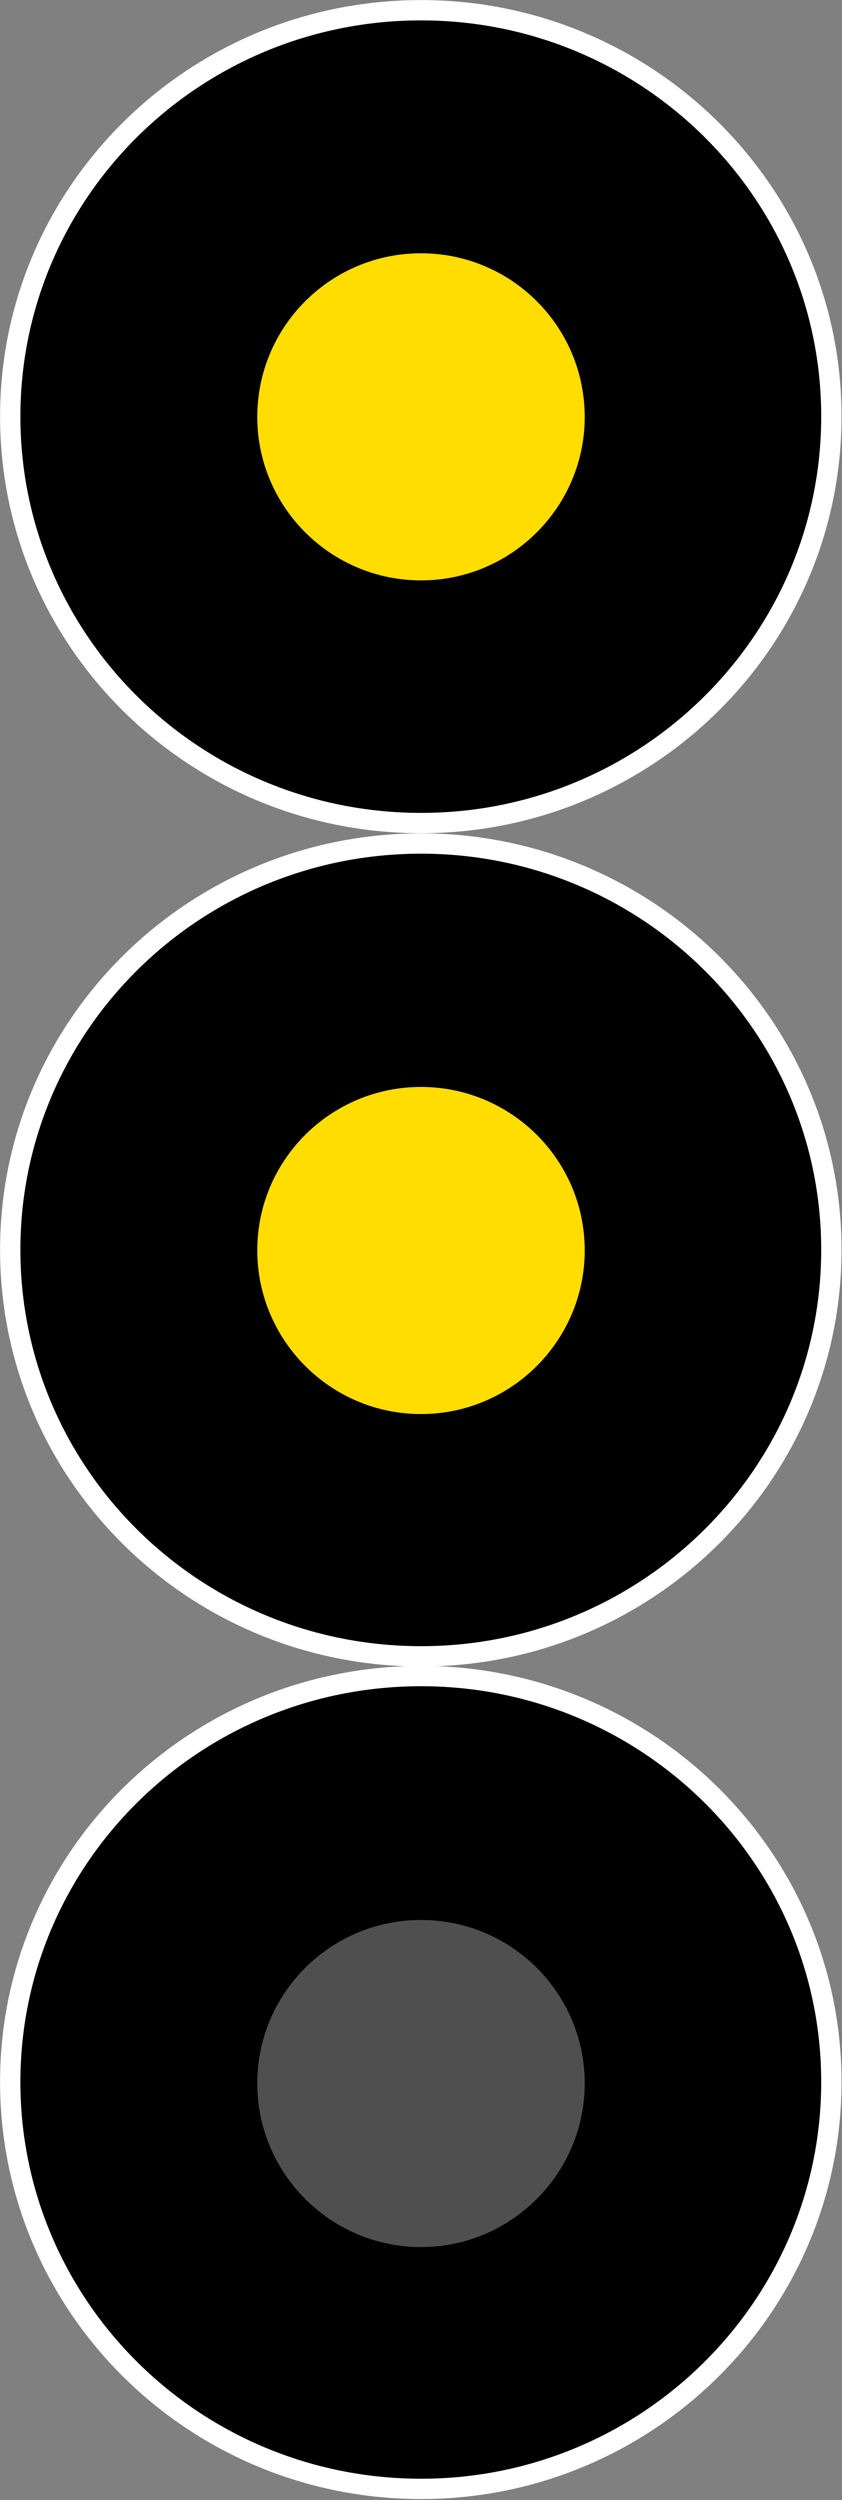 <?xml version="1.0" encoding="UTF-8" standalone="no"?>
<svg
   width="9"
   height="26.721"
   viewBox="0 0 9 26.721"
   version="1.1"
   id="svg961"
   sodipodi:docname="main-3v-Y-Y.svg"
   inkscape:version="1.2.2 (b0a8486541, 2022-12-01)"
   xmlns:inkscape="http://www.inkscape.org/namespaces/inkscape"
   xmlns:sodipodi="http://sodipodi.sourceforge.net/DTD/sodipodi-0.dtd"
   xmlns="http://www.w3.org/2000/svg"
   xmlns:svg="http://www.w3.org/2000/svg">
  <rect x="0" y="0" width="9" height="26.721" fill="#808080" stroke="none"/>
  <defs
     id="defs965" />
  <sodipodi:namedview
     id="namedview963"
     pagecolor="#ffffff"
     bordercolor="#666666"
     borderopacity="1.0"
     inkscape:showpageshadow="2"
     inkscape:pageopacity="0.0"
     inkscape:pagecheckerboard="0"
     inkscape:deskcolor="#d1d1d1"
     showgrid="false"
     inkscape:zoom="37.610241"
     inkscape:cx="4.4934569"
     inkscape:cy="13.387311"
     inkscape:window-width="1920"
     inkscape:window-height="1128"
     inkscape:window-x="0"
     inkscape:window-y="0"
     inkscape:window-maximized="1"
     inkscape:current-layer="svg961" />
  <path
     fill-rule="nonzero"
     fill="rgb(0%, 0%, 0%)"
     fill-opacity="1"
     stroke-width="0.3"
     stroke-linecap="butt"
     stroke-linejoin="miter"
     stroke="rgb(100%, 100%, 100%)"
     stroke-opacity="1"
     stroke-miterlimit="4"
     d="M 12.274 6.148 C 12.274 9.464 9.556 12.15 6.218 12.15 C 2.864 12.15 0.151 9.464 0.151 6.148 C 0.151 2.837 2.864 0.151 6.218 0.151 C 9.556 0.151 12.274 2.837 12.274 6.148 Z M 12.274 6.148 "
     transform="matrix(0.724, 0, 0, 0.724, 0, 0)"
     id="path949" />
  <path
     fill-rule="nonzero"
     fill="rgb(100%, 0%, 0%)"
     fill-opacity="1"
     d="M 6.25 4.457 C 6.25 5.418 5.465 6.203 4.5 6.203 C 3.535 6.203 2.75 5.418 2.75 4.457 C 2.75 3.488 3.535 2.707 4.5 2.707 C 5.465 2.707 6.25 3.488 6.25 4.457 Z M 6.25 4.457 "
     id="path951"
     style="fill:#ffdd00;fill-opacity:1" />
  <path
     fill-rule="nonzero"
     fill="rgb(0%, 0%, 0%)"
     fill-opacity="1"
     stroke-width="0.3"
     stroke-linecap="butt"
     stroke-linejoin="miter"
     stroke="rgb(100%, 100%, 100%)"
     stroke-opacity="1"
     stroke-miterlimit="4"
     d="M 12.274 18.449 C 12.274 21.765 9.556 24.451 6.218 24.451 C 2.864 24.451 0.151 21.765 0.151 18.449 C 0.151 15.138 2.864 12.452 6.218 12.452 C 9.556 12.452 12.274 15.138 12.274 18.449 Z M 12.274 18.449 "
     transform="matrix(0.724, 0, 0, 0.724, 0, 0)"
     id="path953" />
  <path
     fill-rule="nonzero"
     fill="rgb(100%, 86.667%, 0%)"
     fill-opacity="1"
     d="M 6.25 13.363 C 6.25 14.328 5.465 15.113 4.5 15.113 C 3.535 15.113 2.75 14.328 2.75 13.363 C 2.75 12.398 3.535 11.617 4.5 11.617 C 5.465 11.617 6.25 12.398 6.25 13.363 Z M 6.25 13.363 "
     id="path955" />
  <path
     fill-rule="nonzero"
     fill="rgb(0%, 0%, 0%)"
     fill-opacity="1"
     stroke-width="0.3"
     stroke-linecap="butt"
     stroke-linejoin="miter"
     stroke="rgb(100%, 100%, 100%)"
     stroke-opacity="1"
     stroke-miterlimit="4"
     d="M 12.274 30.734 C 12.274 34.05 9.556 36.741 6.218 36.741 C 2.864 36.741 0.151 34.05 0.151 30.734 C 0.151 27.422 2.864 24.742 6.218 24.742 C 9.556 24.742 12.274 27.422 12.274 30.734 Z M 12.274 30.734 "
     transform="matrix(0.724, 0, 0, 0.724, 0, 0)"
     id="path957" />
  <path
     fill-rule="nonzero"
     fill="rgb(13.333%, 100%, 0%)"
     fill-opacity="1"
     d="M 6.25 22.266 C 6.25 23.23 5.465 24.016 4.5 24.016 C 3.535 24.016 2.75 23.23 2.75 22.266 C 2.75 21.301 3.535 20.52 4.5 20.52 C 5.465 20.52 6.25 21.301 6.25 22.266 Z M 6.25 22.266 "
     id="path959"
     style="fill:#4f4f4f;fill-opacity:1" />
</svg>
